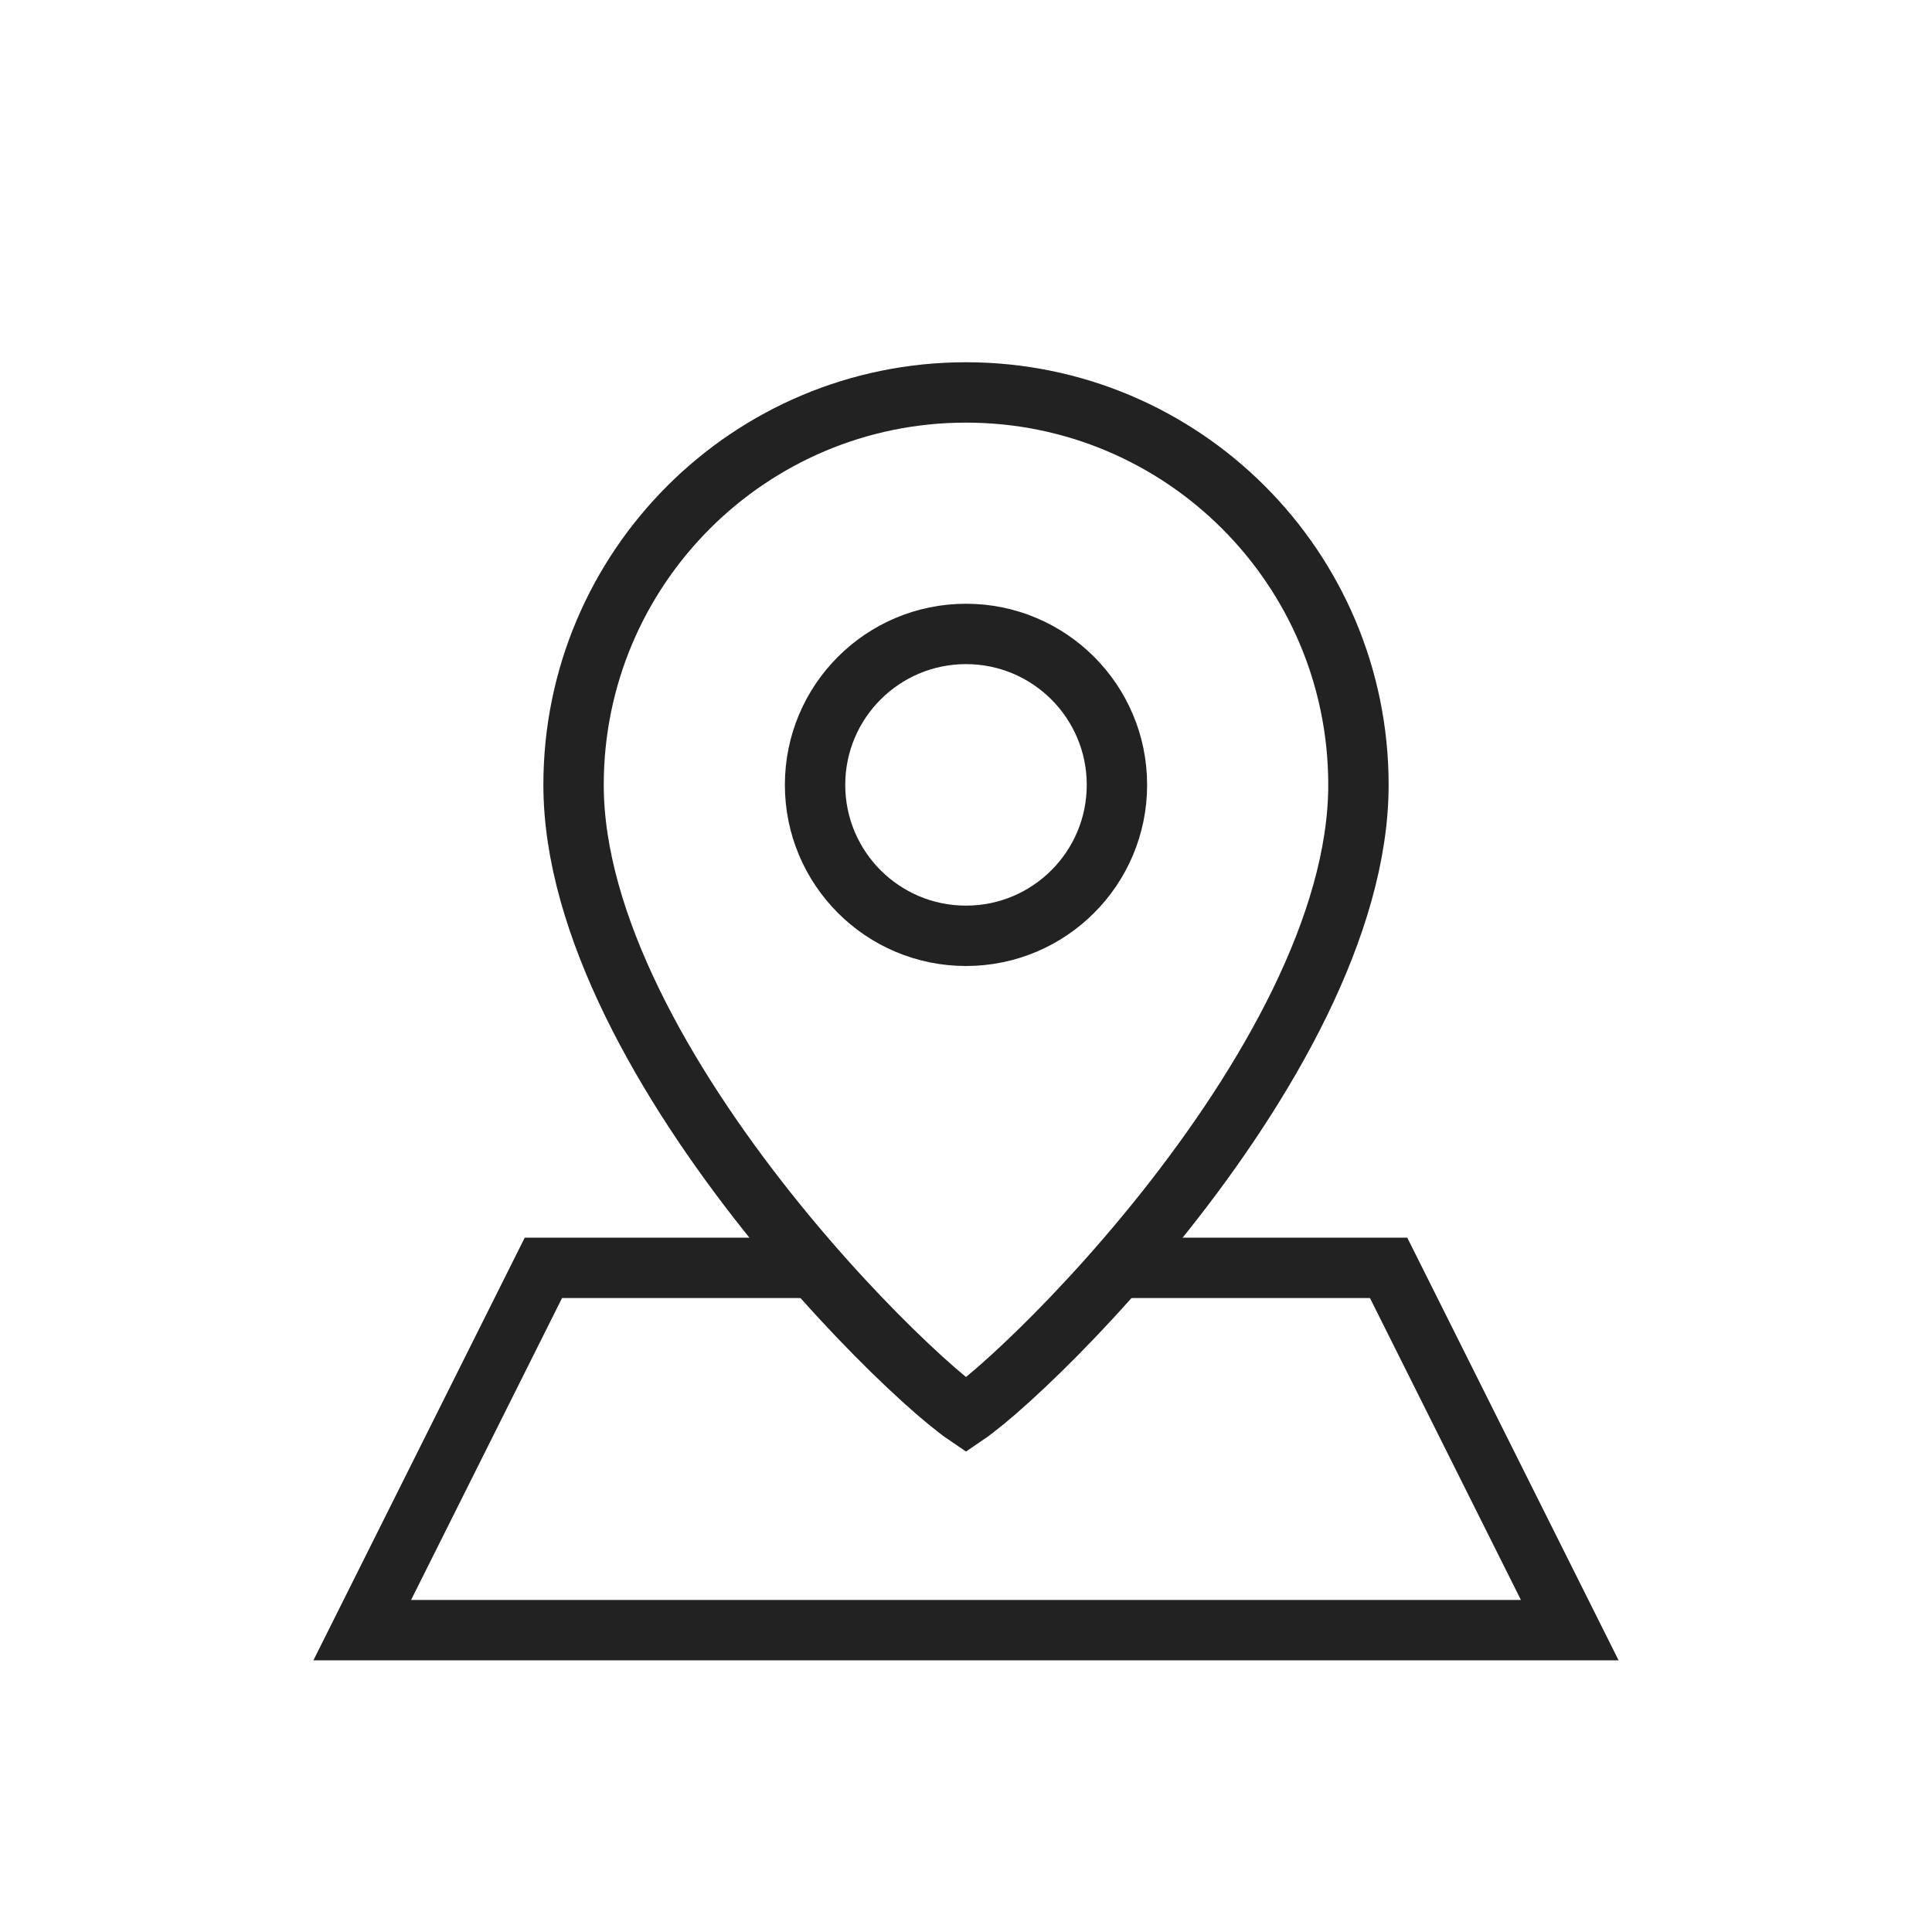 <svg xmlns="http://www.w3.org/2000/svg" width="32" height="32" viewBox="0 0 32 32" fill="none">
  <g clip-path="url(#clip0_13_1776)">
    <path d="M13.5 21L12.5 21H9L6 27H26L23 21H19.5L18.5 21" stroke="#222222"/>
    <circle cx="16" cy="13" r="2.5" stroke="#222222"/>
    <path d="M22.5 13C22.5 15.318 20.974 17.951 19.296 20.064C18.468 21.107 17.625 21.995 16.962 22.62C16.63 22.934 16.348 23.176 16.139 23.336C16.086 23.377 16.04 23.412 16 23.439C15.96 23.412 15.914 23.377 15.861 23.336C15.652 23.176 15.37 22.934 15.038 22.62C14.375 21.995 13.532 21.107 12.704 20.064C11.026 17.951 9.5 15.318 9.5 13C9.5 9.41 12.41 6.5 16 6.5C19.59 6.5 22.5 9.41 22.5 13Z" stroke="#222222"/>
  </g>
  <defs>
    <clipPath id="clip0_13_1776">
      <rect width="32" height="32" fill="white"/>
    </clipPath>
  </defs>
</svg>